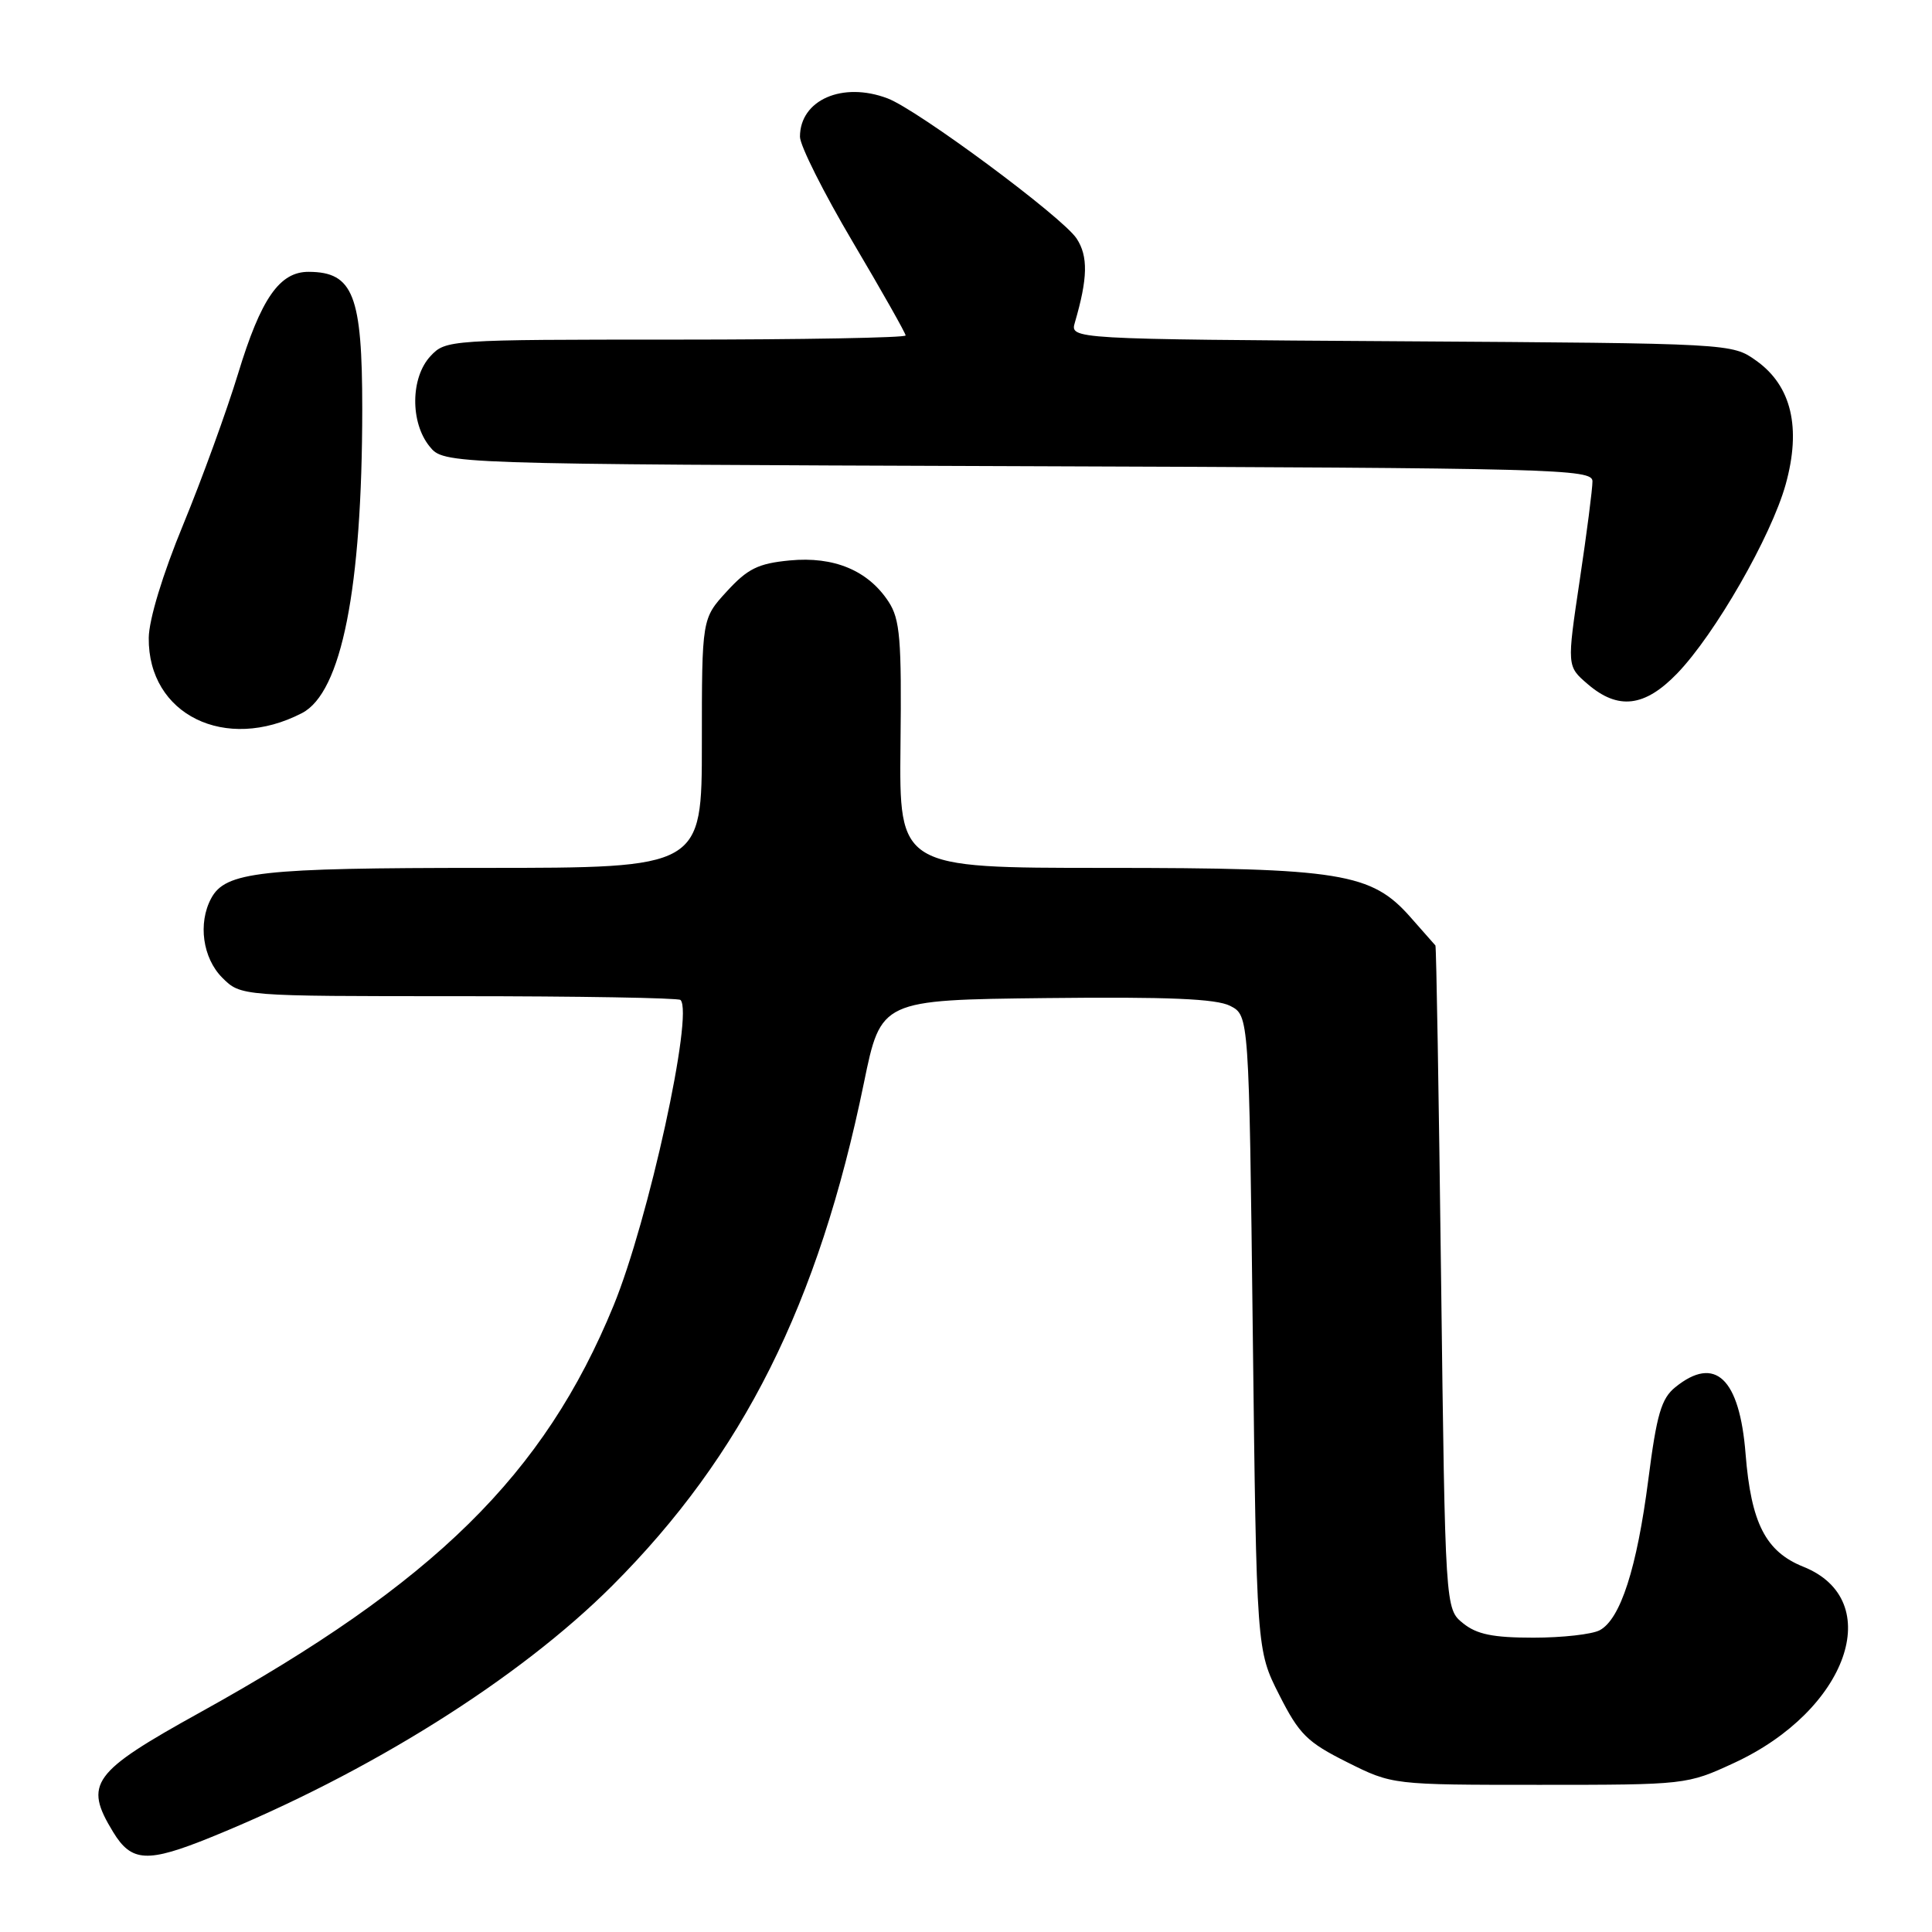 <?xml version="1.0" encoding="UTF-8" standalone="no"?>
<!DOCTYPE svg PUBLIC "-//W3C//DTD SVG 1.1//EN" "http://www.w3.org/Graphics/SVG/1.1/DTD/svg11.dtd" >
<svg xmlns="http://www.w3.org/2000/svg" xmlns:xlink="http://www.w3.org/1999/xlink" version="1.1" viewBox="0 0 256 256">
 <g >
 <path fill="currentColor"
d=" M 28.01 243.42 C 48.90 234.93 68.75 222.48 81.12 210.12 C 98.45 192.79 108.45 172.81 114.47 143.50 C 116.73 132.50 116.73 132.50 138.62 132.25 C 154.78 132.07 161.15 132.34 163.00 133.28 C 165.50 134.56 165.50 134.56 166.00 176.60 C 166.50 218.65 166.50 218.65 169.50 224.57 C 172.15 229.81 173.20 230.85 178.50 233.50 C 184.50 236.50 184.50 236.50 204.00 236.50 C 223.38 236.50 223.54 236.48 229.75 233.61 C 244.83 226.65 250.00 212.02 238.95 207.60 C 233.96 205.60 232.03 201.82 231.30 192.67 C 230.51 182.62 227.27 179.54 221.99 183.81 C 220.13 185.31 219.52 187.41 218.41 196.06 C 216.90 207.78 214.72 214.54 211.98 216.01 C 210.96 216.56 207.00 217.00 203.18 217.00 C 197.82 217.00 195.68 216.56 193.86 215.09 C 191.50 213.18 191.50 213.18 190.95 169.34 C 190.65 145.23 190.32 125.40 190.20 125.28 C 190.09 125.17 188.61 123.48 186.91 121.55 C 181.73 115.66 177.68 115.00 146.39 115.00 C 119.15 115.00 119.15 115.00 119.32 98.71 C 119.48 84.66 119.26 82.06 117.74 79.73 C 115.03 75.59 110.51 73.70 104.65 74.26 C 100.46 74.66 99.07 75.35 96.31 78.36 C 93.00 81.97 93.00 81.97 93.00 98.49 C 93.00 115.00 93.00 115.00 64.15 115.00 C 34.41 115.00 29.87 115.51 27.98 119.04 C 26.21 122.34 26.86 126.95 29.45 129.55 C 31.91 132.00 31.91 132.00 60.79 132.00 C 76.67 132.00 89.89 132.23 90.17 132.50 C 91.94 134.27 85.93 161.71 81.30 173.00 C 72.10 195.41 57.58 209.70 26.50 226.91 C 12.15 234.86 11.08 236.34 14.99 242.75 C 17.43 246.76 19.52 246.87 28.01 243.42 Z  M 40.01 94.49 C 45.26 91.78 47.99 77.99 48.00 54.18 C 48.00 39.12 46.81 36.05 40.92 36.02 C 37.05 35.99 34.58 39.54 31.55 49.50 C 30.04 54.45 26.77 63.45 24.28 69.50 C 21.55 76.11 19.73 82.11 19.71 84.53 C 19.61 94.70 29.87 99.74 40.01 94.49 Z  M 222.22 89.25 C 227.23 84.07 234.69 71.08 236.61 64.19 C 238.70 56.67 237.38 51.12 232.72 47.80 C 229.50 45.50 229.50 45.50 185.64 45.22 C 141.78 44.94 141.78 44.94 142.43 42.72 C 144.14 36.86 144.20 33.96 142.66 31.61 C 140.81 28.78 121.65 14.58 117.62 13.04 C 111.64 10.77 106.00 13.24 106.00 18.12 C 106.00 19.29 109.15 25.56 113.00 32.07 C 116.85 38.58 120.00 44.15 120.00 44.45 C 120.00 44.75 106.29 45.00 89.54 45.00 C 59.49 45.00 59.05 45.03 57.04 47.19 C 54.40 50.02 54.34 55.96 56.91 59.14 C 58.82 61.50 58.82 61.50 134.91 61.77 C 206.29 62.02 211.00 62.14 211.01 63.77 C 211.02 64.72 210.26 70.63 209.32 76.89 C 207.62 88.28 207.62 88.28 210.37 90.64 C 214.40 94.11 217.92 93.70 222.22 89.25 Z "/>
</g>
</svg>